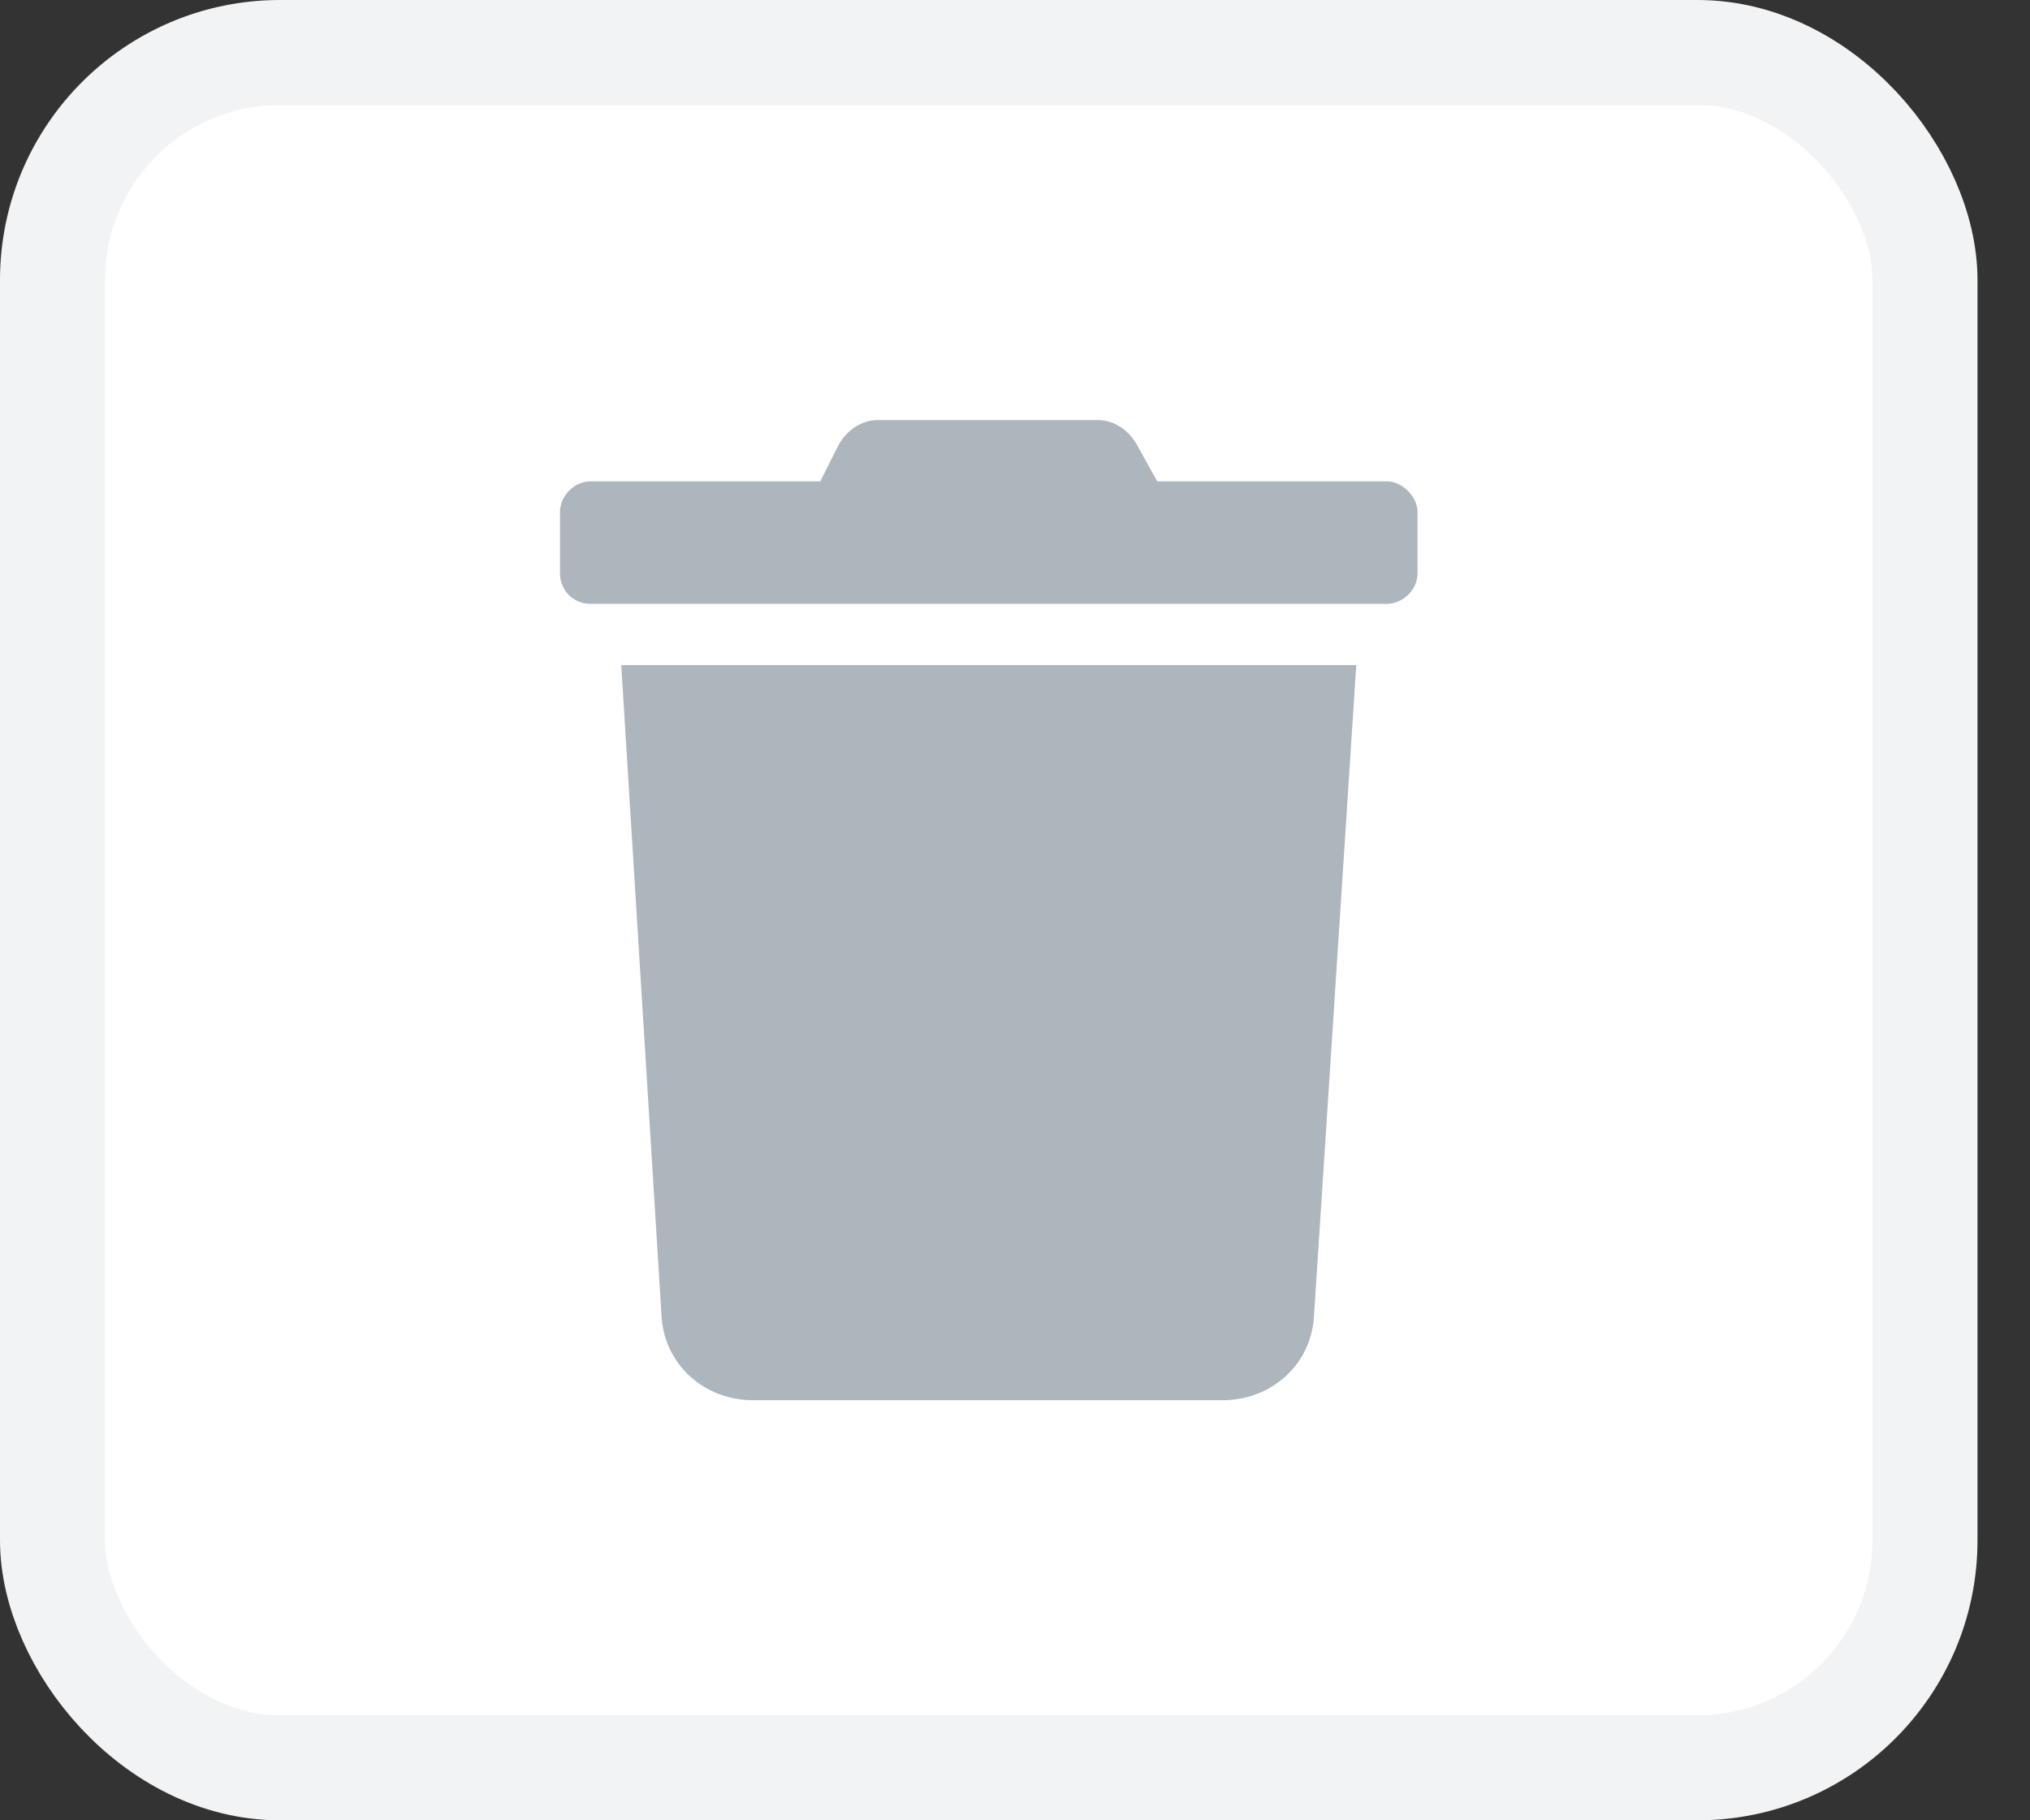 <svg width="29" height="26" viewBox="0 0 29 26" fill="none" xmlns="http://www.w3.org/2000/svg">
<rect x="0" y="0" width="29" height="26" fill="#333333" stroke="none"/>
<rect x="0.75" y="0.75" width="26.75" height="24.5" rx="3.25" fill="white"/>
<path d="M19.812 6.875H16.531L16.258 6.383C16.148 6.164 15.93 6 15.684 6H12.539C12.293 6 12.074 6.164 11.965 6.383L11.719 6.875H8.438C8.191 6.875 8 7.094 8 7.312V8.188C8 8.434 8.191 8.625 8.438 8.625H19.812C20.031 8.625 20.25 8.434 20.25 8.188V7.312C20.25 7.094 20.031 6.875 19.812 6.875ZM9.449 18.77C9.477 19.48 10.051 20 10.762 20H17.461C18.172 20 18.746 19.48 18.773 18.77L19.375 9.5H8.875L9.449 18.77Z" fill="#ADB5BD"/>
<rect x="0.75" y="0.75" width="26.75" height="24.5" rx="3.25" stroke="#F1F3F5" stroke-width="1.5"/>
</svg>
